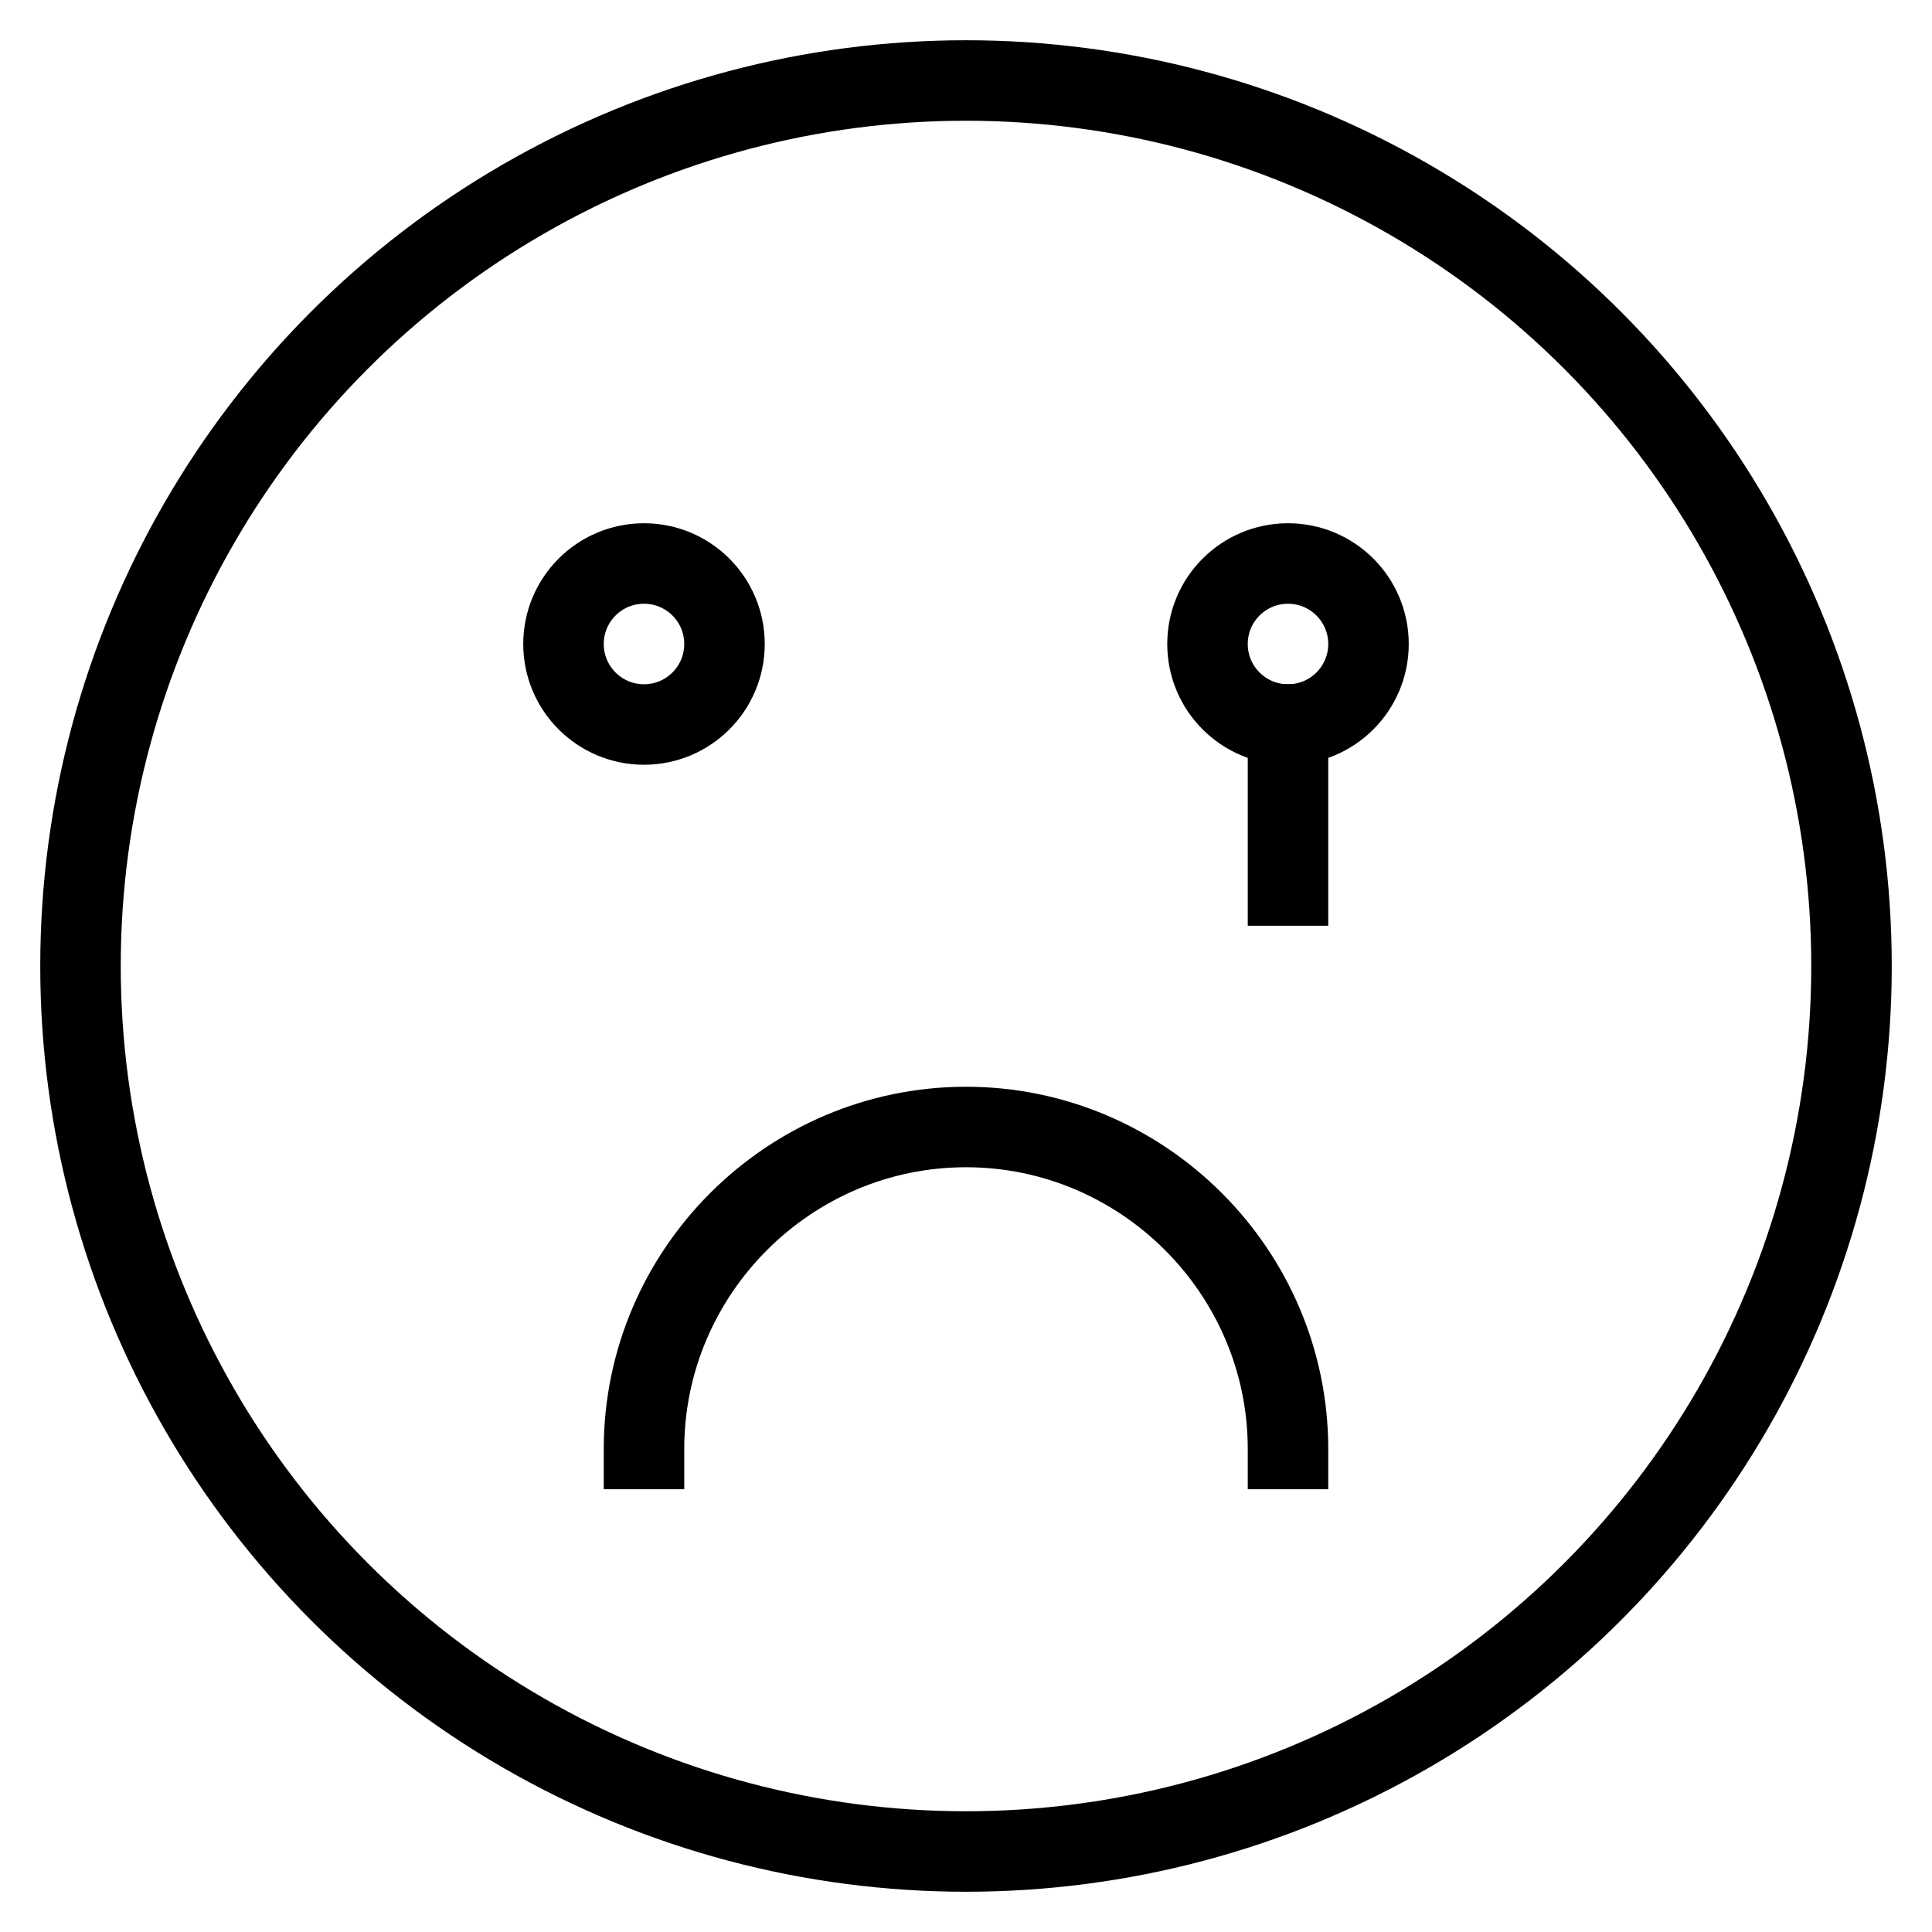 <svg id="nc_icon" xmlns="http://www.w3.org/2000/svg" xml:space="preserve" viewBox="0 0 24 24"><g fill="none" stroke="currentColor" stroke-linecap="square" stroke-miterlimit="10" class="nc-icon-wrapper"><circle cx="12" cy="12" r="11" vector-effect="non-scaling-stroke"/><path d="M8 18c0-2.2 1.8-4 4-4s4 1.8 4 4" data-color="color-2" vector-effect="non-scaling-stroke"/><circle cx="8" cy="8" r="1" data-color="color-2" vector-effect="non-scaling-stroke"/><circle cx="16" cy="8" r="1" data-color="color-2" vector-effect="non-scaling-stroke"/><path d="M16 9v2" data-color="color-2" vector-effect="non-scaling-stroke"/></g></svg>

